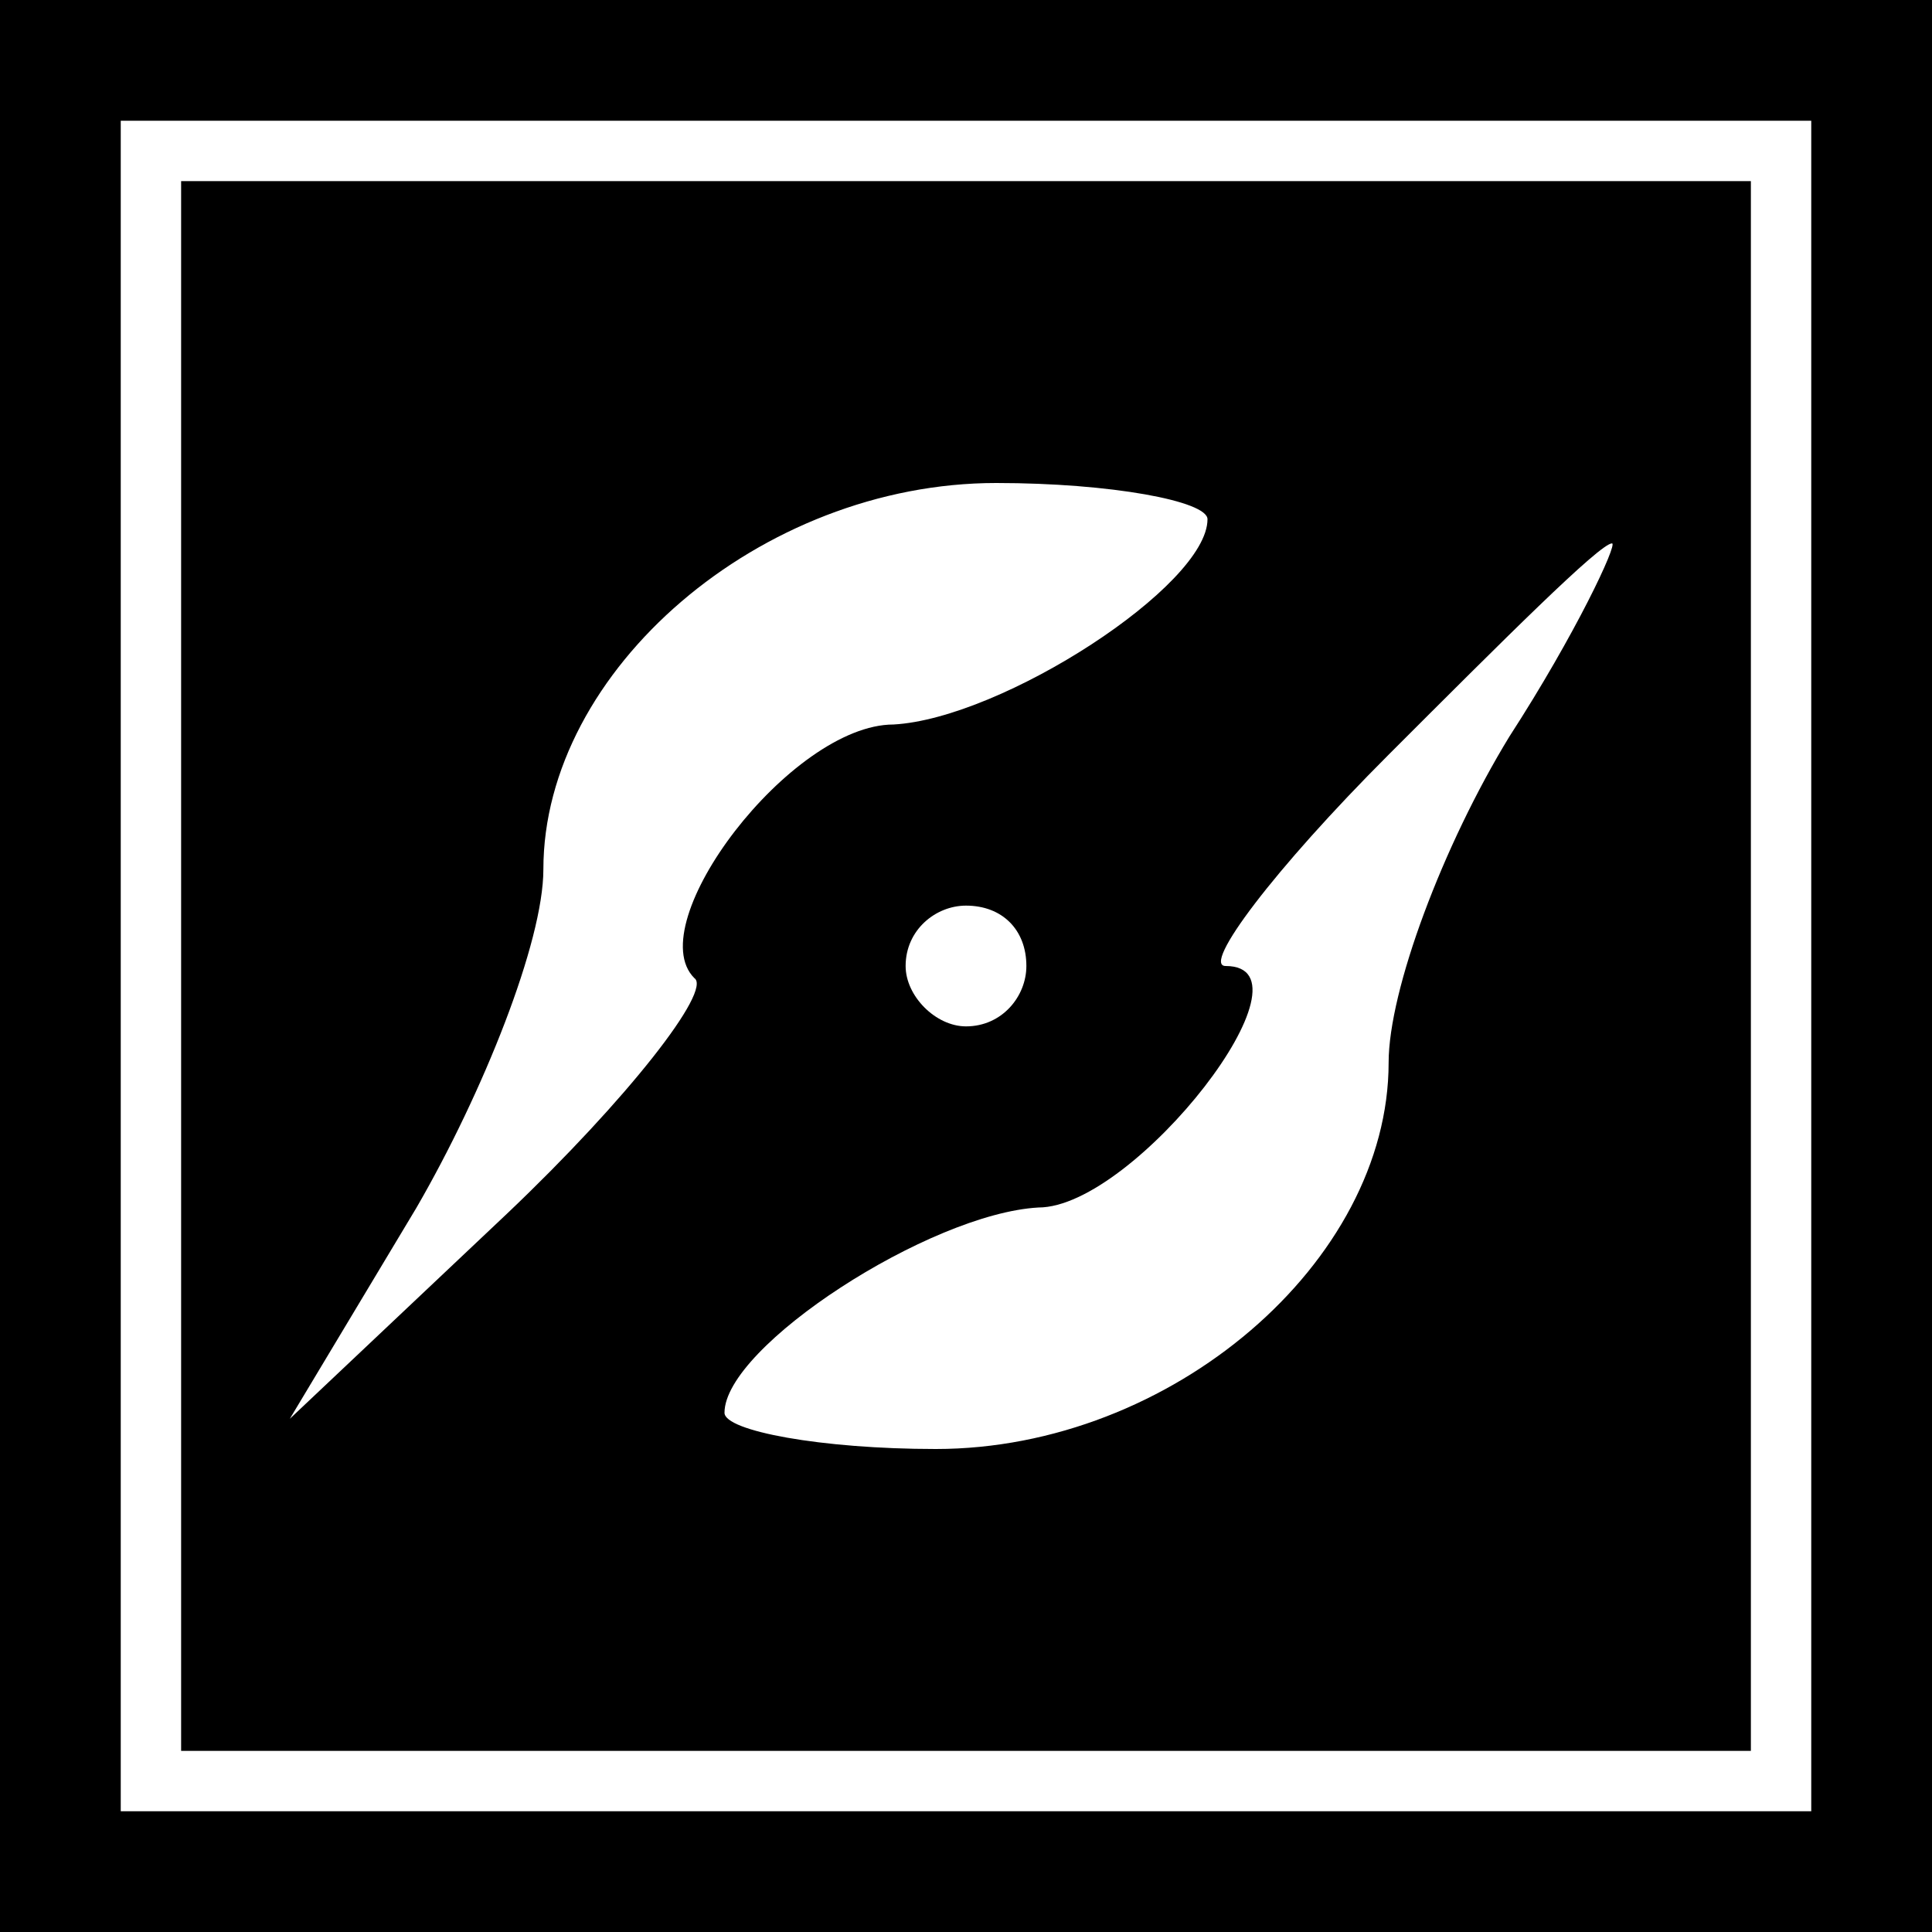 <?xml version="1.0" standalone="no"?>
<!DOCTYPE svg PUBLIC "-//W3C//DTD SVG 20010904//EN"
 "http://www.w3.org/TR/2001/REC-SVG-20010904/DTD/svg10.dtd">
<svg version="1.0" xmlns="http://www.w3.org/2000/svg"
 width="32pt" height="32pt" viewBox="0 0 32 32"
 preserveAspectRatio="xMidYMid meet">
<rect x="0" y="0" width="32" height="32" fill="#808080" stroke="none"/>
<g transform="translate(0,32) scale(0.1,-0.1)"
fill="#000000" stroke="none">
<path fill="#000000" stroke="none" d="M0 160 l0 -160 160 0 160 0 0 160 0
160 -160 0 -160 0 0 -160z"/>
<path fill="#ffffff" stroke="none" d="M300 160 l0 -140 -140 0 -140 0 0 140
0 140 140 0 140 0 0 -140z"/>
<path fill="#000000" stroke="none" d="M30 160 l0 -130 130 0 130 0 0 130 0
130 -130 0 -130 0 0 -130z"/>
<path fill="#ffffff" stroke="none" d="M200 234 c0 -11 -34 -33 -52 -34 -17 0
-42 -33 -33 -42 3 -2 -11 -20 -31 -39 l-36 -34 21 35 c11 19 21 44 21 56 0 33
36 64 75 64 19 0 35 -3 35 -6z"/>
<path fill="#ffffff" stroke="none" d="M250 198 c-11 -18 -20 -42 -20 -54 0
-33 -36 -64 -75 -64 -19 0 -35 3 -35 6 0 11 34 33 52 34 16 0 47 40 31 40 -4
0 8 16 27 35 19 19 35 35 37 35 1 0 -6 -15 -17 -32z"/>
<path fill="#ffffff" stroke="none" d="M170 160 c0 -5 -4 -10 -10 -10 -5 0
-10 5 -10 10 0 6 5 10 10 10 6 0 10 -4 10 -10z"/>
</g>
</svg>
